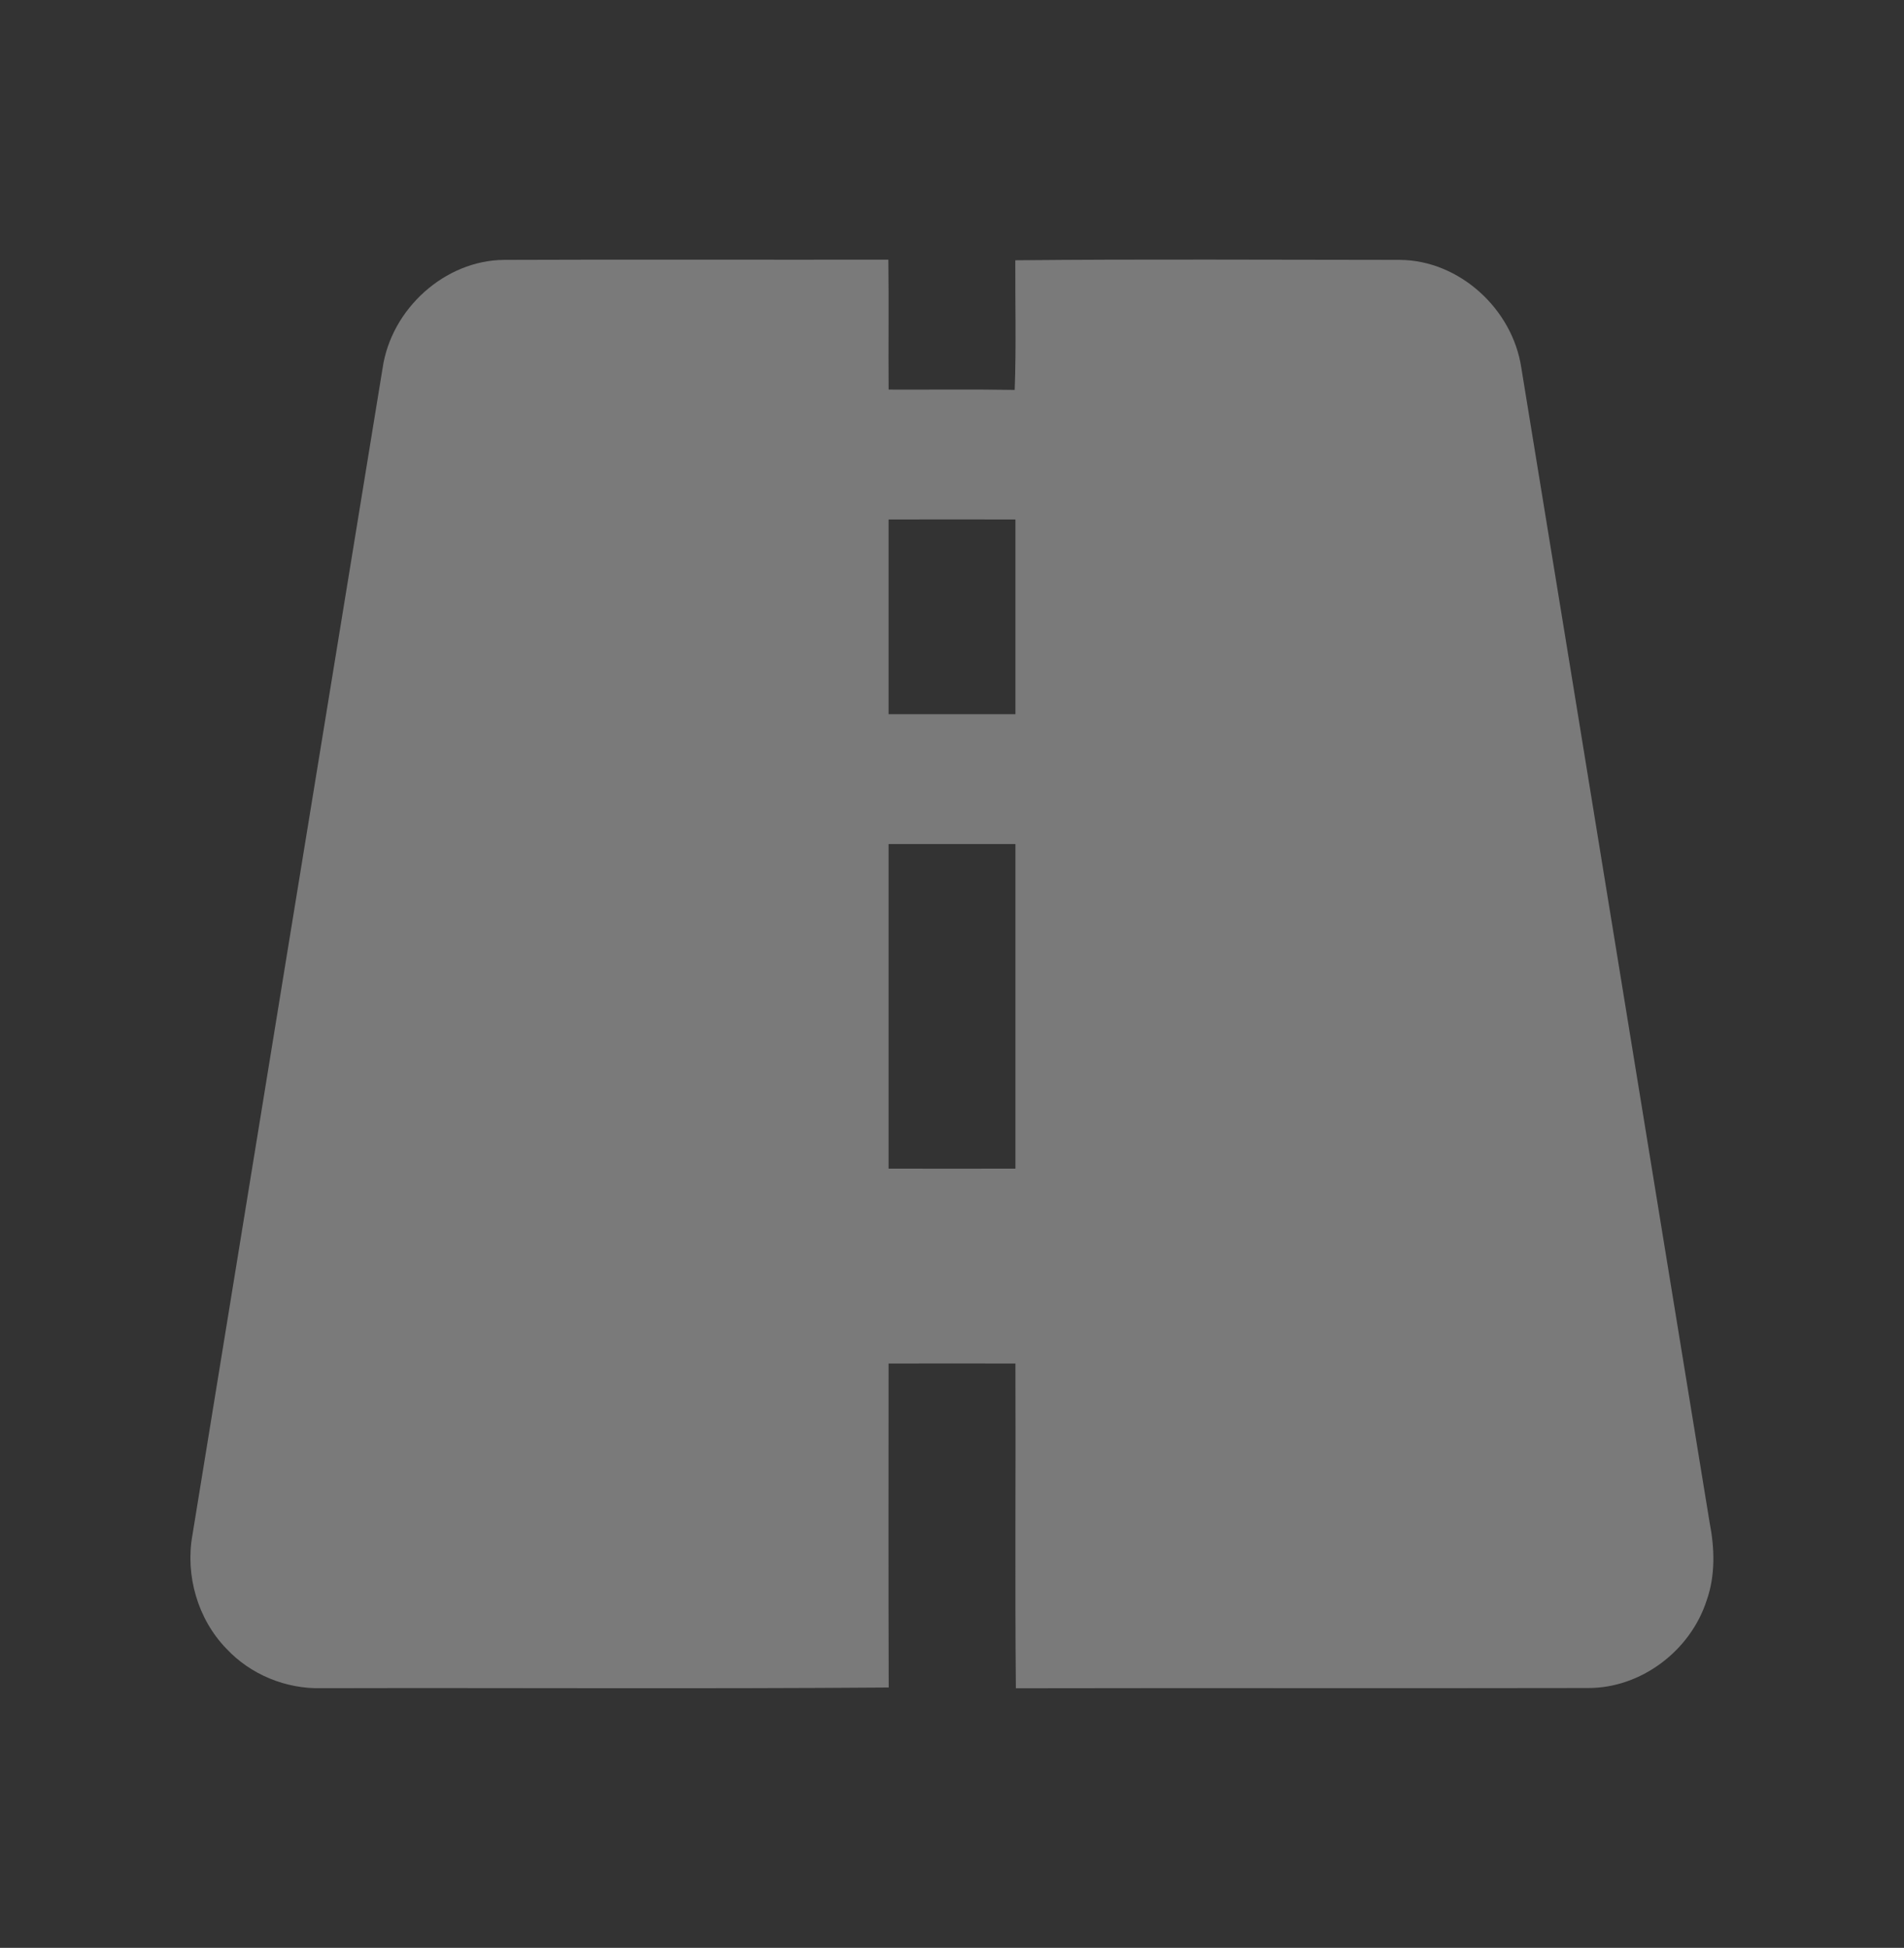 <svg width="44" height="45" viewBox="0 0 44 45" fill="none" xmlns="http://www.w3.org/2000/svg">
<rect x="0" y="0" width="44" height="45" fill="#333333" stroke="none"/>
<path d="M8.842 8.503C9.044 7.129 10.286 6.014 11.646 6.004C14.607 5.992 17.568 6.004 20.529 5.999C20.541 7 20.528 8 20.535 9C21.506 9.004 22.478 8.991 23.449 9.008C23.486 8.011 23.459 7.011 23.463 6.013C26.426 5.984 29.389 6.003 32.352 6.004C33.714 6.013 34.953 7.128 35.157 8.501C36.612 17.391 38.054 26.283 39.508 35.174C39.624 35.767 39.644 36.392 39.441 36.969C39.063 38.146 37.914 39.001 36.7 38.997C32.293 39.006 27.885 38.994 23.476 39.003C23.453 36.502 23.475 34.001 23.466 31.501C22.489 31.498 21.511 31.498 20.534 31.501C20.534 33.996 20.529 36.49 20.537 38.985C16.169 39.019 11.799 38.99 7.431 39.001C6.613 39.022 5.792 38.691 5.226 38.082C4.571 37.405 4.278 36.397 4.447 35.462C5.909 26.475 7.374 17.488 8.842 8.503ZM20.534 12.001C20.533 13.5 20.533 14.999 20.534 16.499C21.511 16.5 22.489 16.5 23.466 16.499C23.467 14.999 23.467 13.5 23.466 12.001C22.489 11.999 21.511 11.999 20.534 12.001ZM20.534 19.5C20.533 21.999 20.533 24.498 20.534 26.998C21.511 27 22.489 27.001 23.466 26.998C23.467 24.498 23.467 22 23.466 19.5C22.489 19.499 21.511 19.5 20.534 19.5Z" fill="white" fill-opacity="0.35"/>
</svg>

